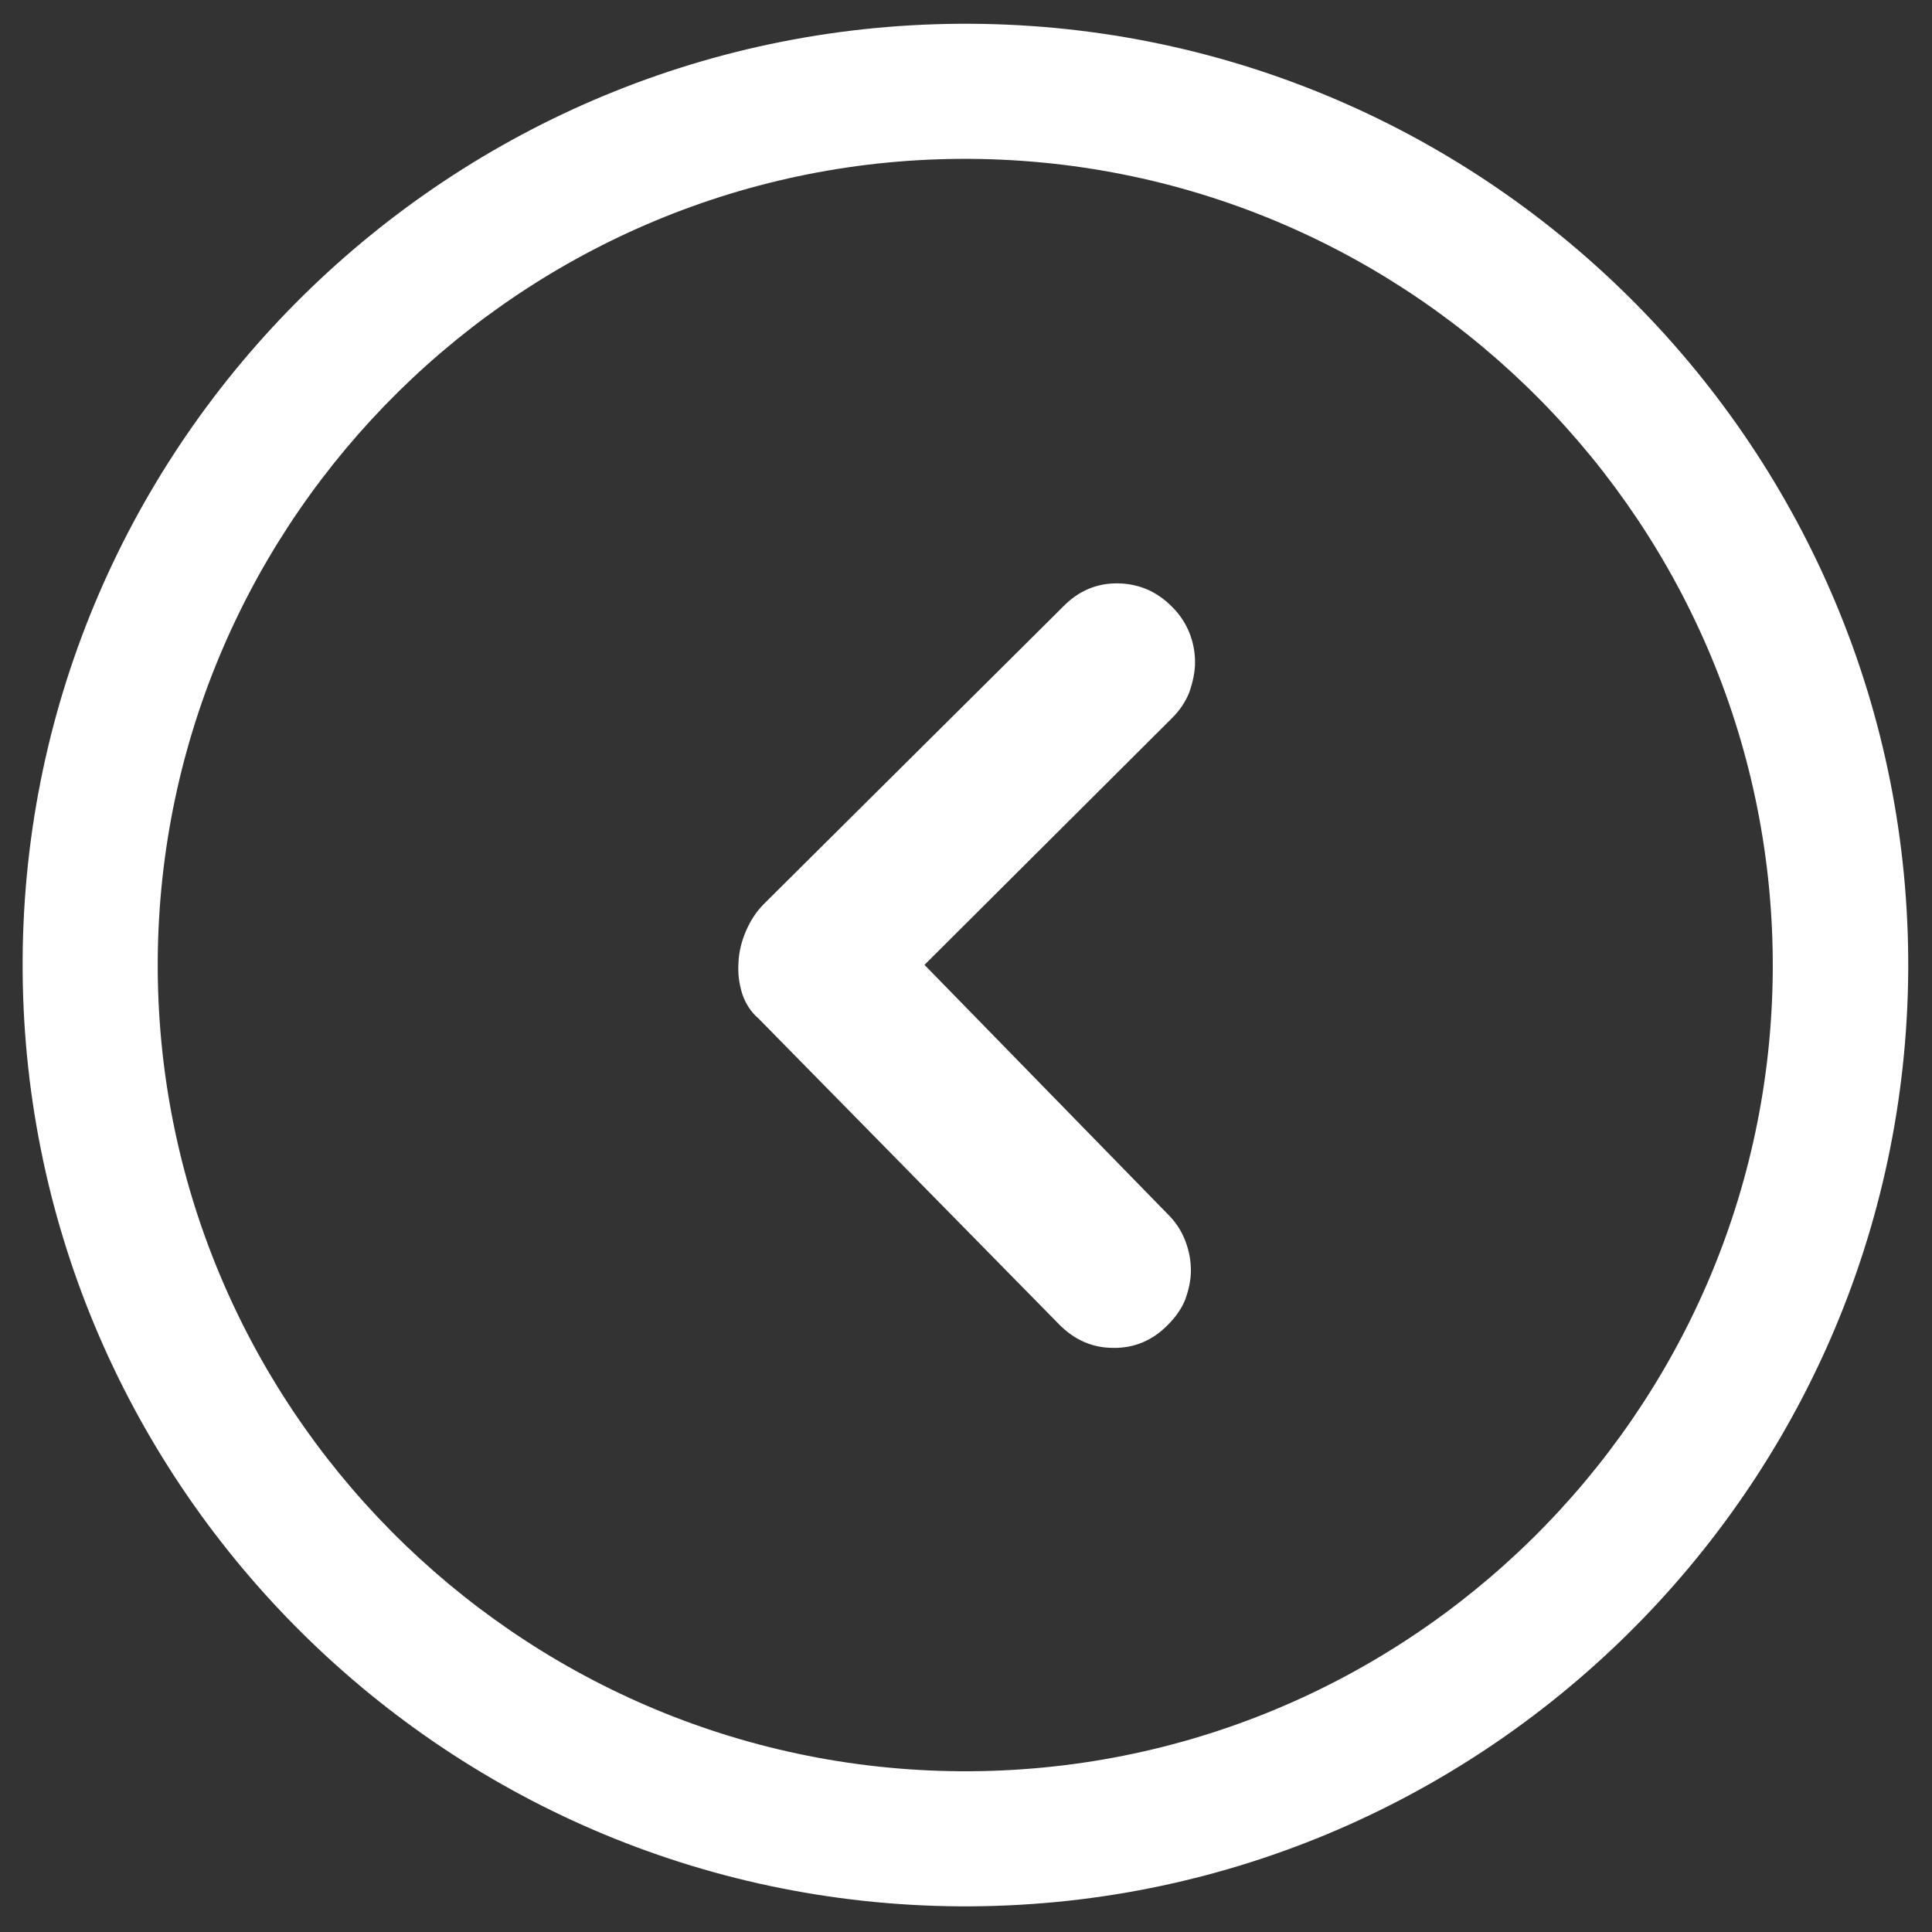<?xml version="1.0" encoding="utf-8"?>
<!-- Generator: Adobe Illustrator 21.1.0, SVG Export Plug-In . SVG Version: 6.00 Build 0)  -->
<svg version="1.1" xmlns="http://www.w3.org/2000/svg" xmlns:xlink="http://www.w3.org/1999/xlink" x="0px" y="0px"
	 viewBox="0 0 512 512" style="enable-background:new 0 0 512 512;" xml:space="preserve">
<rect x="0" y="0" width="512" height="512" fill="#333333" stroke="none"/>
<style type="text/css">
	.st0{fill:#FFFFFF;}
</style>
<path class="st0" d="M257.4,6.3c137.7,0.8,249.1,113.4,248.3,250.9C504.8,394.8,392,506,254.3,505.2C116.6,504.3,5.2,391.7,6,254.2
	C6.8,116.6,119.6,5.5,257.4,6.3L257.4,6.3z M254.5,469.4c118,0.7,214.6-94.5,215.3-212.3c0.7-117.7-94.7-214.2-212.7-215
	C139.2,41.4,42.6,136.7,41.8,254.4C41.1,372.2,136.6,468.6,254.5,469.4L254.5,469.4z"/>
<path class="st0" d="M309.6,321.9c2,2,3.5,4.3,4.5,6.9s1.5,5.2,1.5,7.9c0,2.6-0.6,5.2-1.5,7.7c-1,2.5-2.6,4.7-4.6,6.7
	c-4,4.1-8.9,6.2-14.5,6.1c-5.6,0-10.4-2.2-14.4-6.3l-79.6-81c-2-1.7-3.4-3.9-4.3-6.5c-0.8-2.6-1.2-5.3-1-8.2c0.1-2.9,0.8-5.7,2-8.5
	s2.8-5.2,4.8-7.2l79.3-78.8c4-4.1,8.9-6.2,14.5-6.1c5.6,0.1,10.4,2.2,14.4,6.3c2,2,3.5,4.3,4.5,6.8s1.5,5.1,1.5,7.8
	c0,2.6-0.6,5.3-1.5,7.9c-1,2.6-2.6,4.9-4.6,6.9L245,255.7L309.6,321.9z"/>
</svg>
